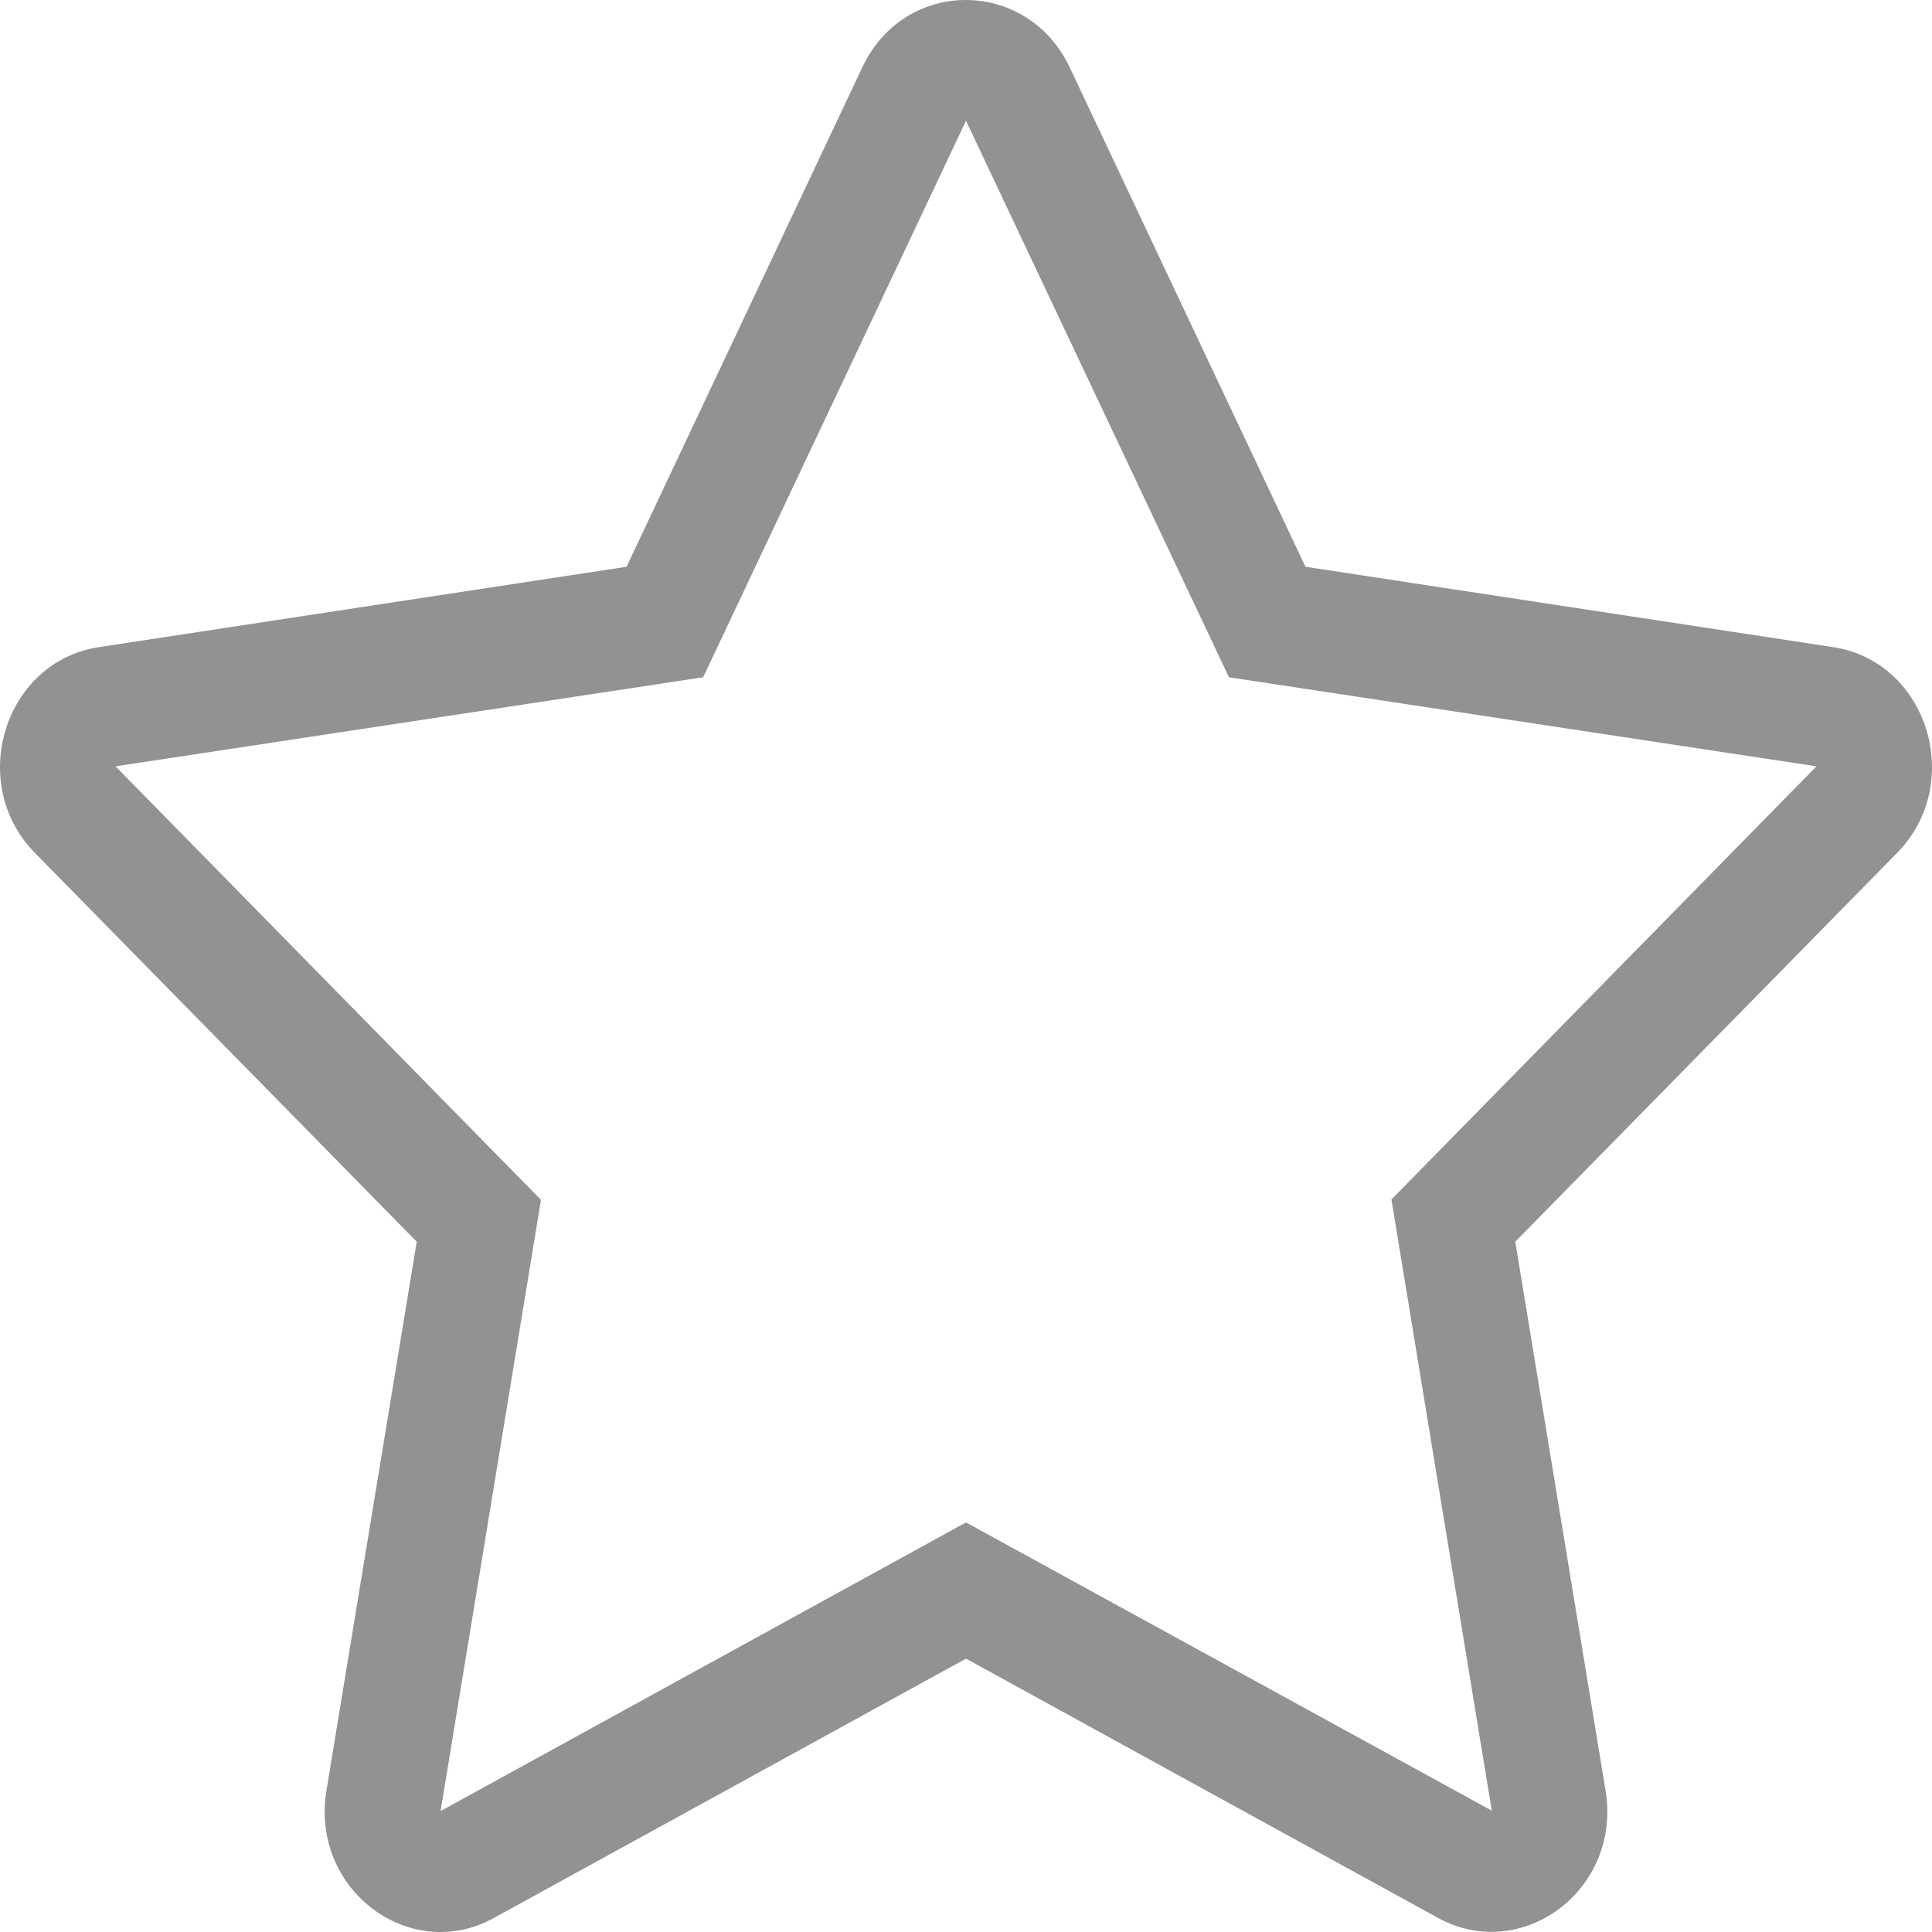 <svg width="20" height="20" viewBox="0 0 20 20" fill="none" xmlns="http://www.w3.org/2000/svg">
<path d="M18.976 6.699L13.514 5.867L11.073 0.696C10.636 -0.226 9.368 -0.238 8.927 0.696L6.486 5.867L1.024 6.699C0.045 6.847 -0.348 8.109 0.363 8.831L4.314 12.854L3.379 18.537C3.211 19.564 4.247 20.334 5.114 19.854L10 17.17L14.886 19.854C15.753 20.33 16.789 19.564 16.621 18.537L15.686 12.854L19.637 8.831C20.348 8.109 19.955 6.847 18.976 6.699ZM14.404 12.417L15.443 18.744L10 15.76L4.561 18.748L5.6 12.421L1.196 7.933L7.279 7.011L10 1.25L12.722 7.011L18.804 7.933L14.404 12.417Z" fill="#929292"/>
</svg>
